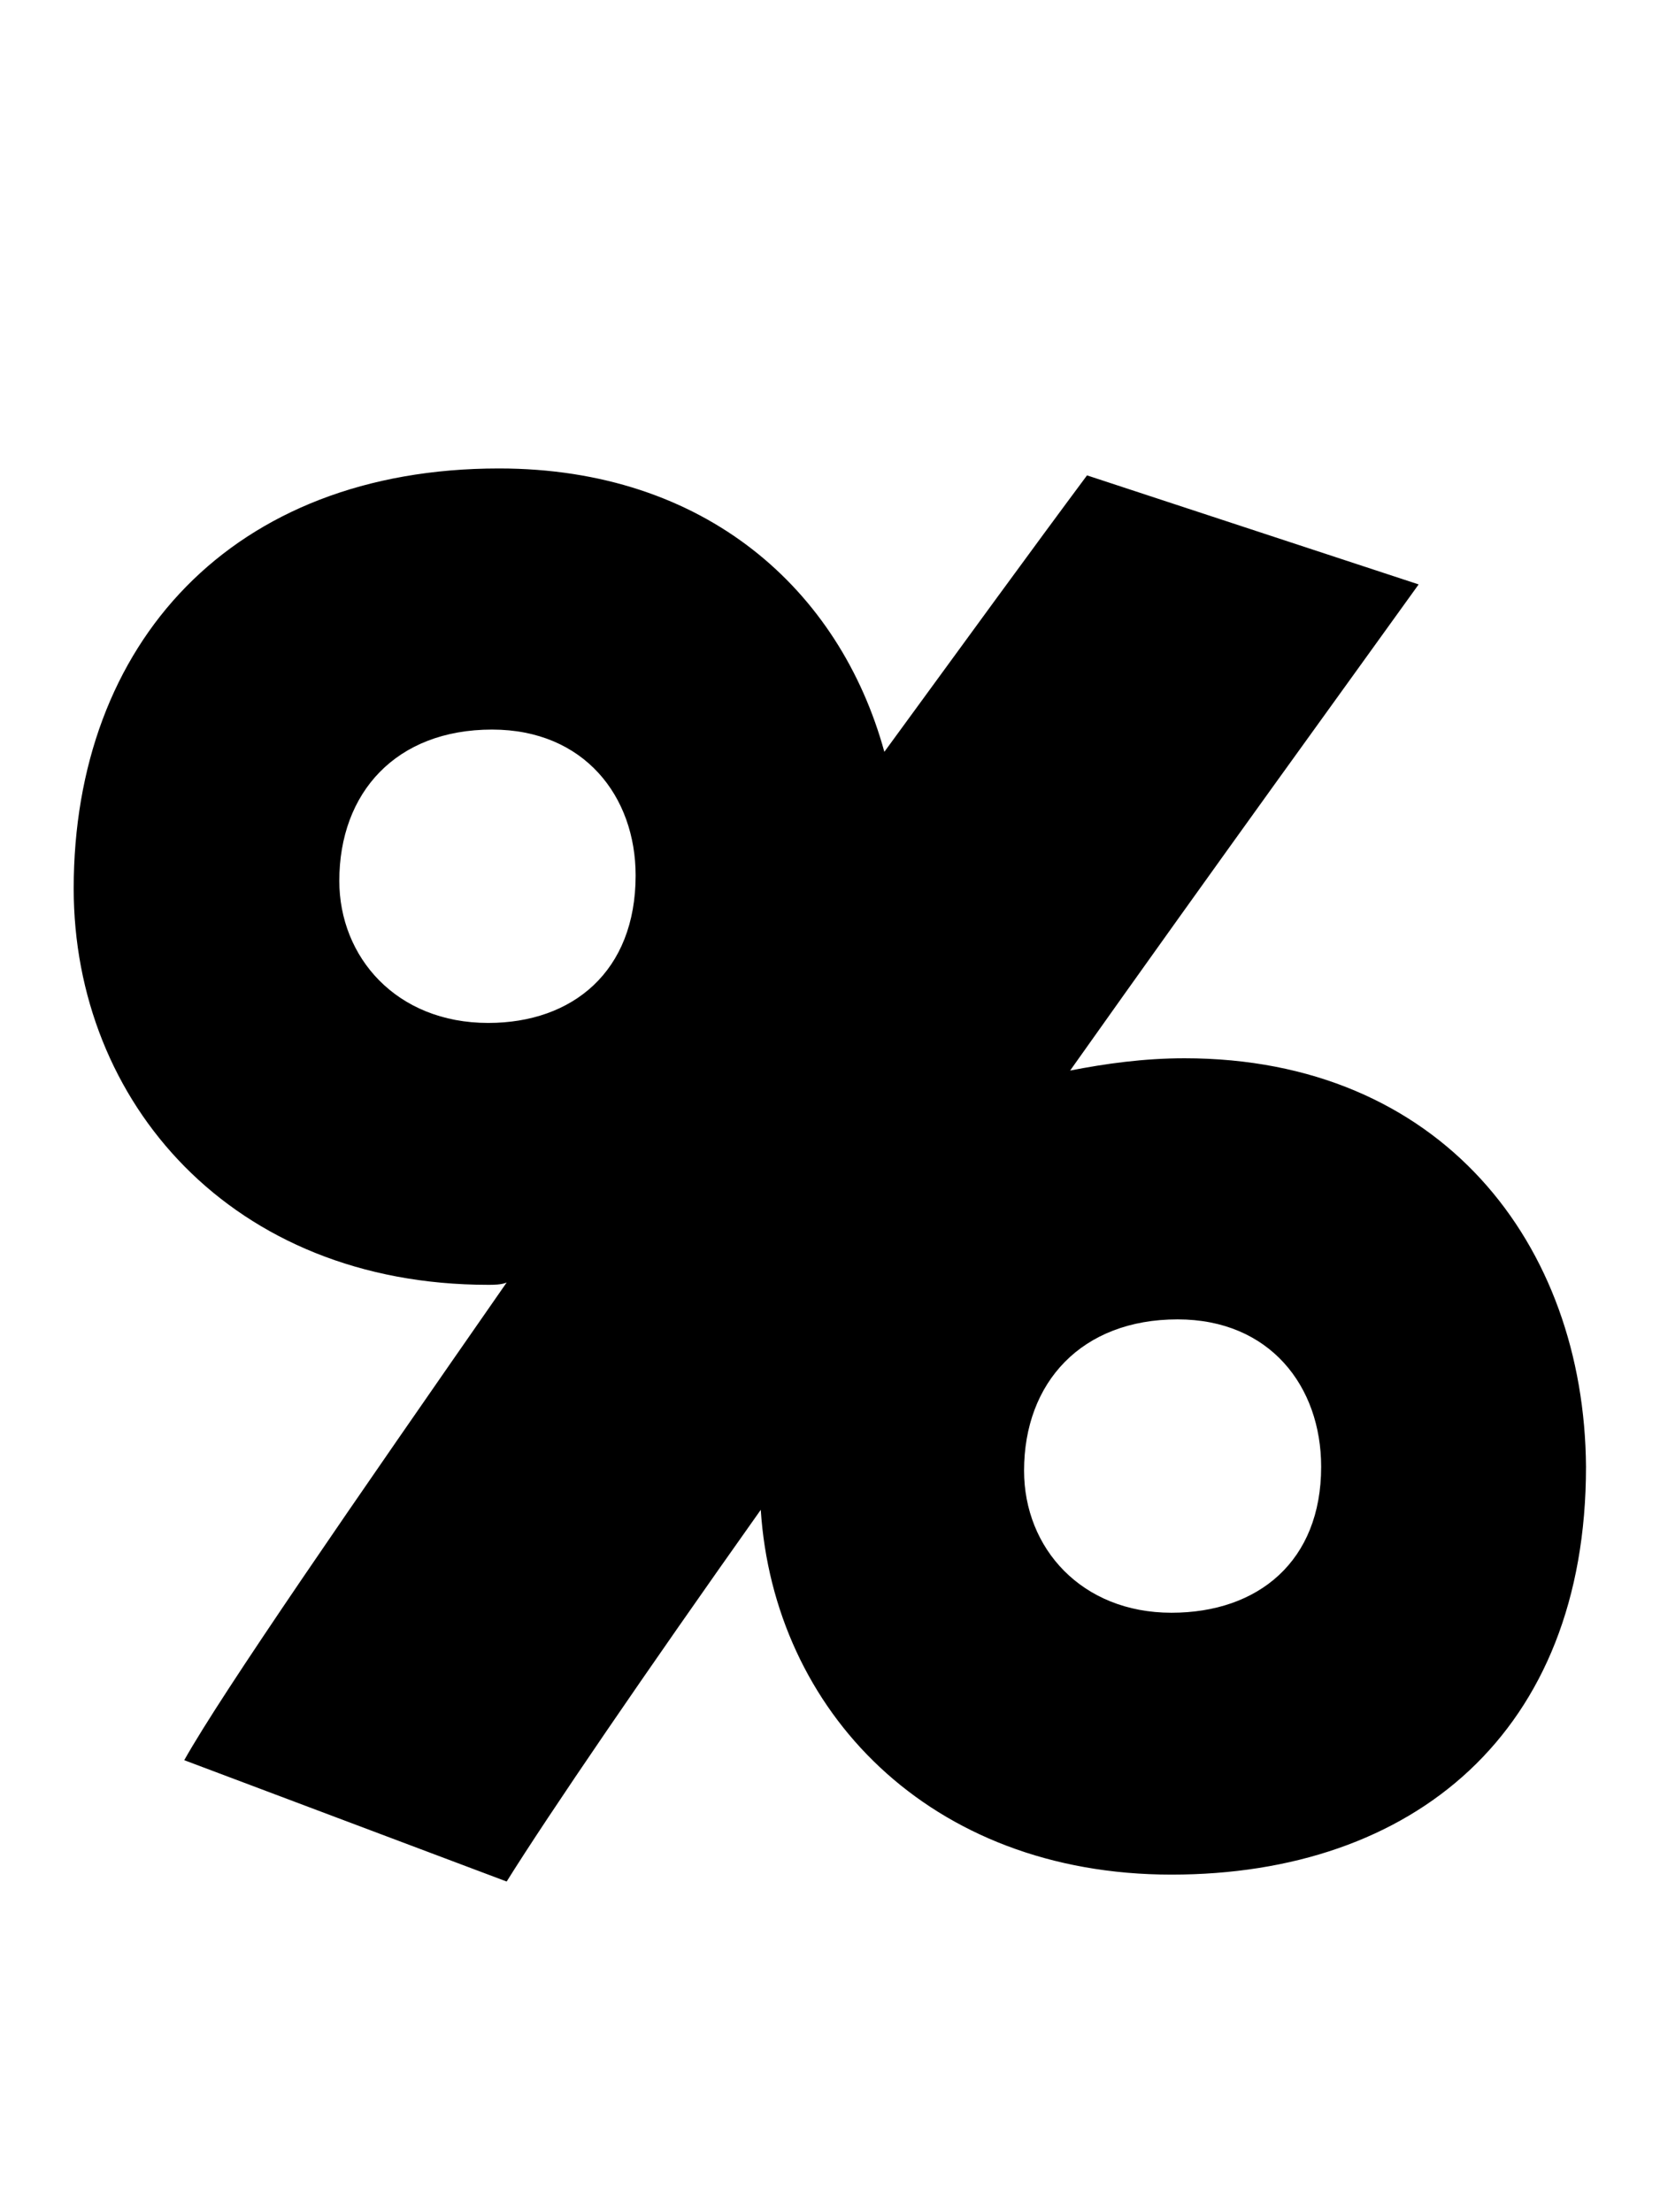 <svg xmlns="http://www.w3.org/2000/svg" viewBox="0 0 21.624 28.8">
  <path d="M6.60 24.50C7.15 23.62 8.40 21.79 9.91 19.66C10.08 22.27 12.10 24.41 15.26 24.41C18.41 24.41 20.66 22.56 20.66 19.10C20.64 16.20 18.77 13.78 15.43 13.78C14.90 13.78 14.40 13.85 13.94 13.94C15.86 11.23 17.64 8.78 18.48 7.61L14.16 6.19C13.46 7.13 12.55 8.38 11.52 9.79C10.94 7.68 9.19 6.10 6.50 6.10C3.02 6.10 0.96 8.38 0.96 11.57C0.96 14.35 3.02 16.73 6.36 16.73C6.43 16.73 6.53 16.73 6.60 16.70C4.61 19.56 2.90 22.03 2.40 22.92ZM6.36 13.32C5.16 13.32 4.42 12.46 4.42 11.47C4.42 10.32 5.16 9.50 6.41 9.50C7.61 9.50 8.28 10.37 8.28 11.40C8.28 12.65 7.46 13.32 6.36 13.32ZM15.26 21C14.09 21 13.34 20.16 13.34 19.15C13.34 18 14.09 17.18 15.34 17.18C16.54 17.18 17.21 18.05 17.21 19.10C17.21 20.33 16.39 21 15.26 21Z" transform="translate(0, 0)" />
</svg>